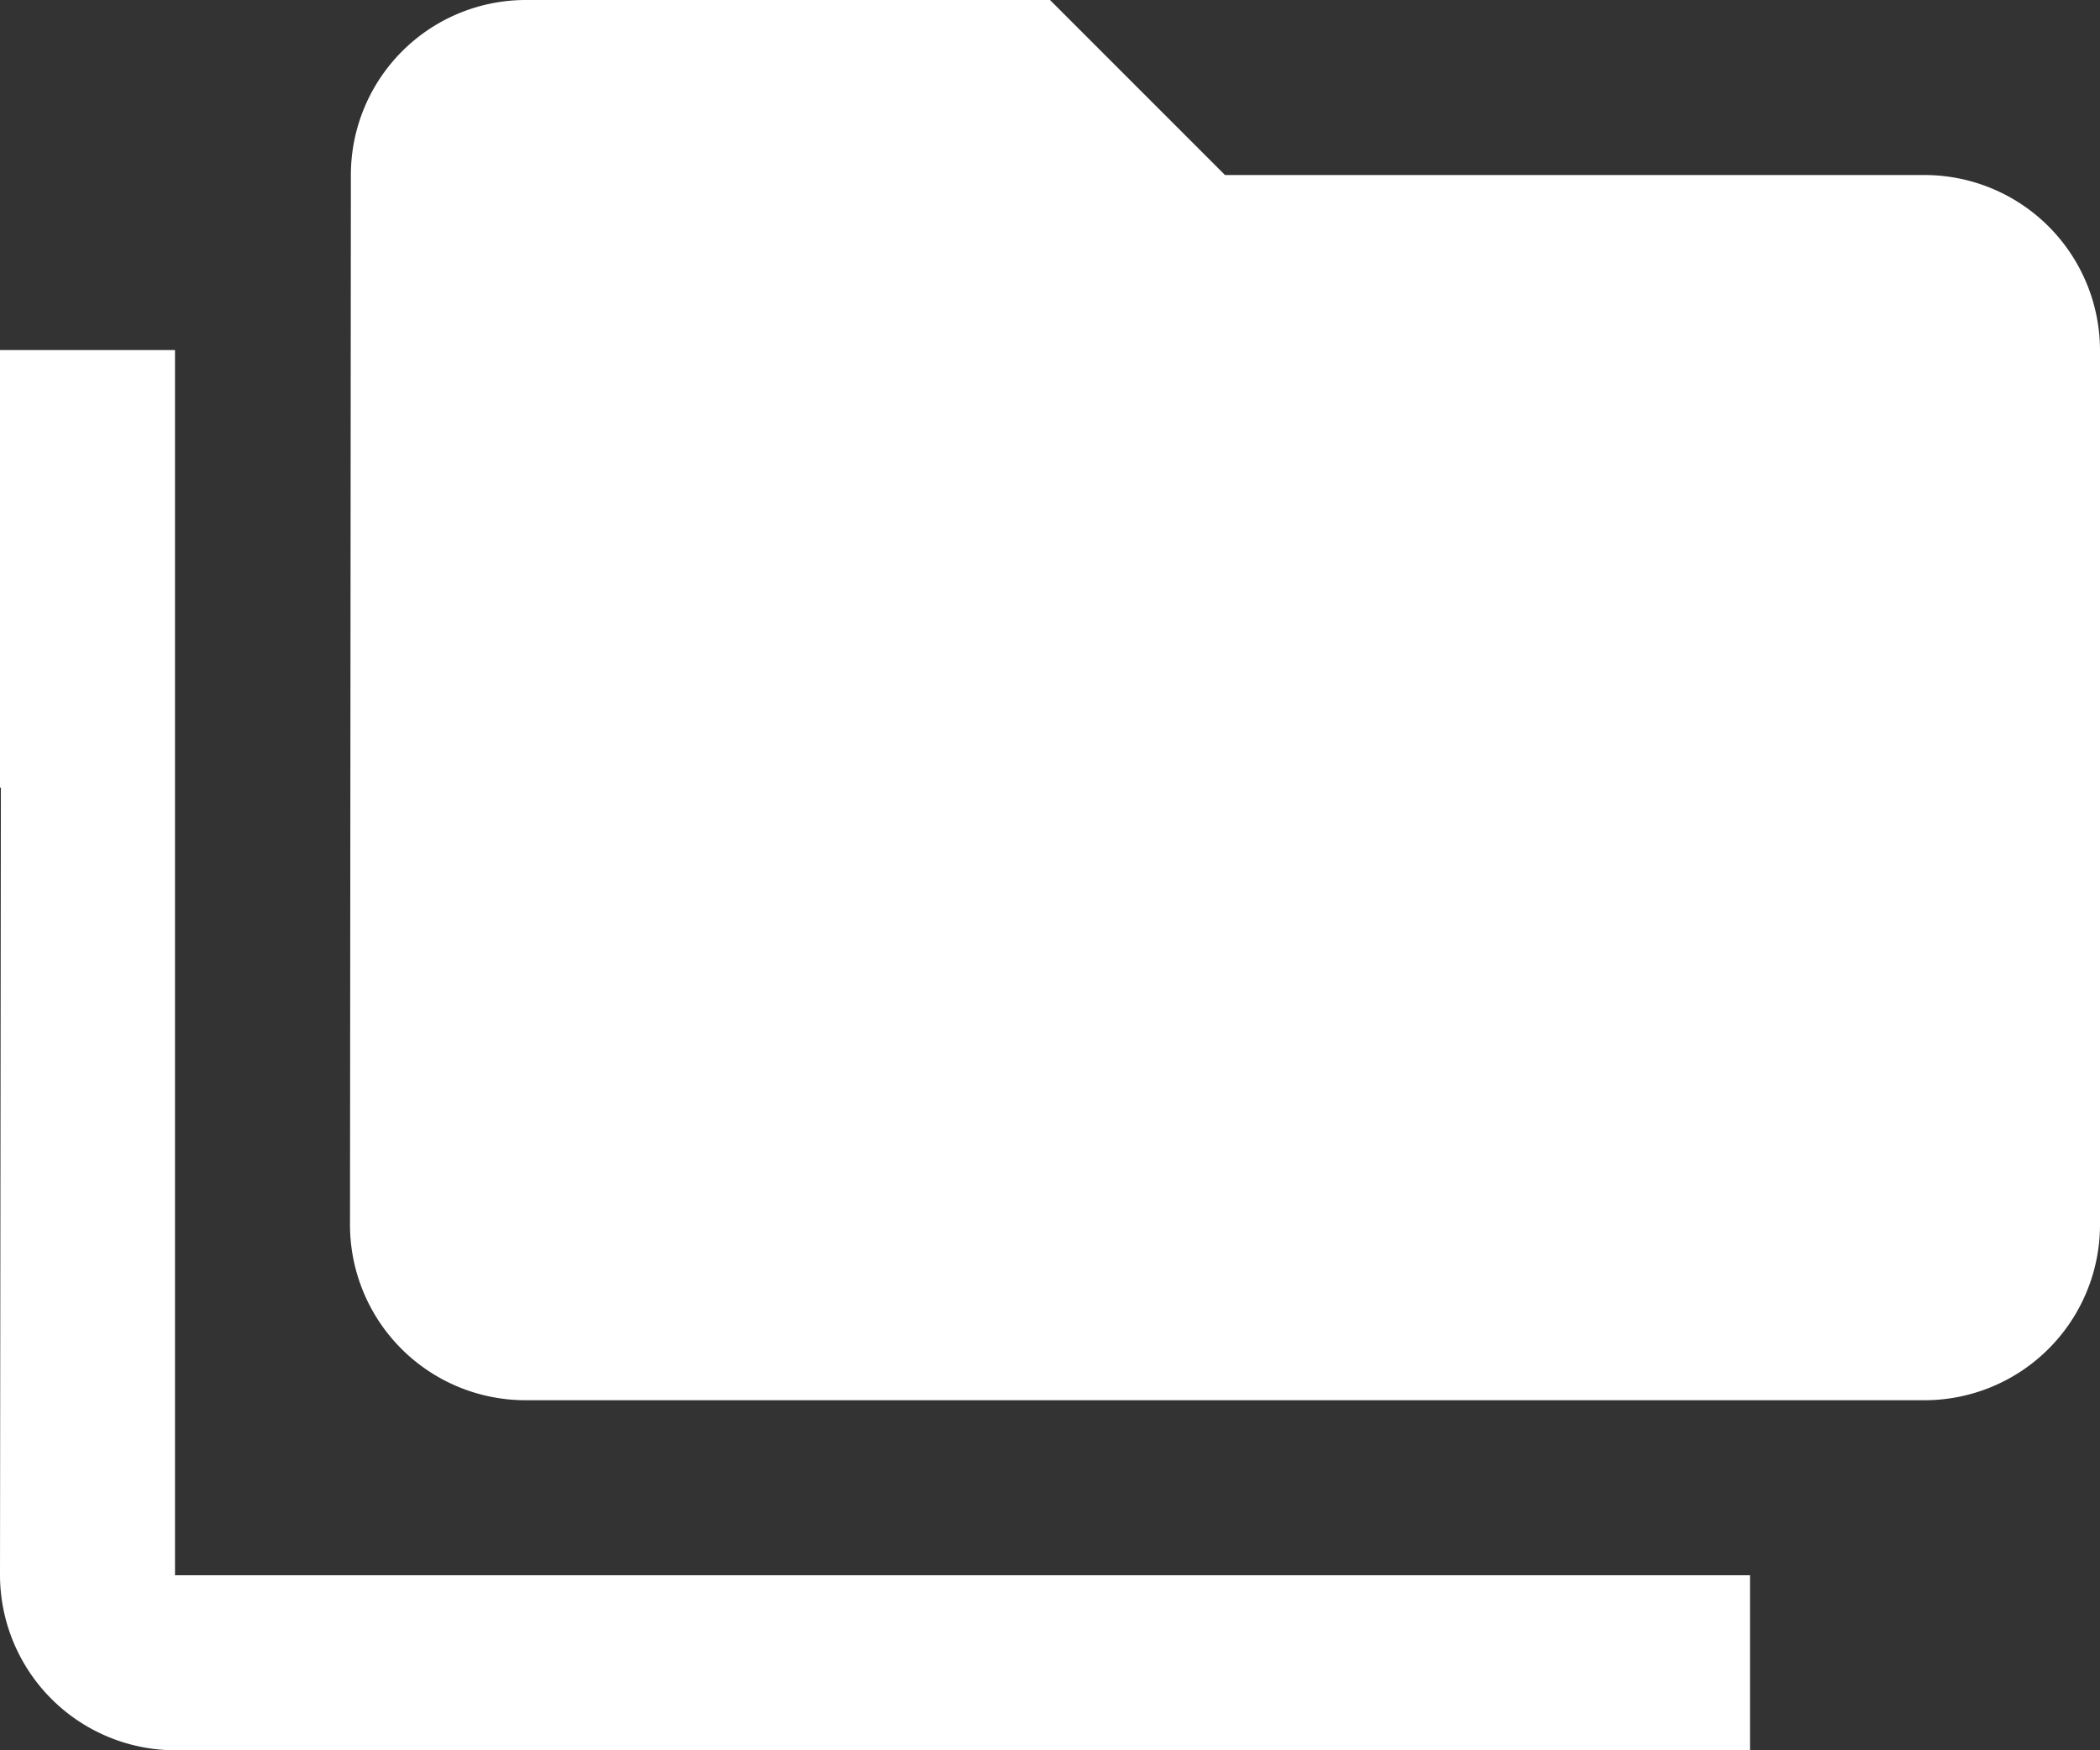 <svg xmlns="http://www.w3.org/2000/svg" width="24" height="20" viewBox="0 0 24 20">
  <rect x="0" y="0" width="24" height="20" fill="#333333" stroke="none"/>
  <path id="Categories_Icon" data-name="Categories Icon" d="M2,6H0v5H.01L0,20a2.006,2.006,0,0,0,2,2H20V20H2ZM22,4H14L12,2H6A2,2,0,0,0,4.01,
        4L4,16a2.006,2.006,0,0,0,2,2H22a2.006,2.006,0,0,0,2-2V6A2.006,2.006,0,0,0,22,4Z" transform="translate(0 -2)"
        fill="#ffffff"></path>
</svg>
